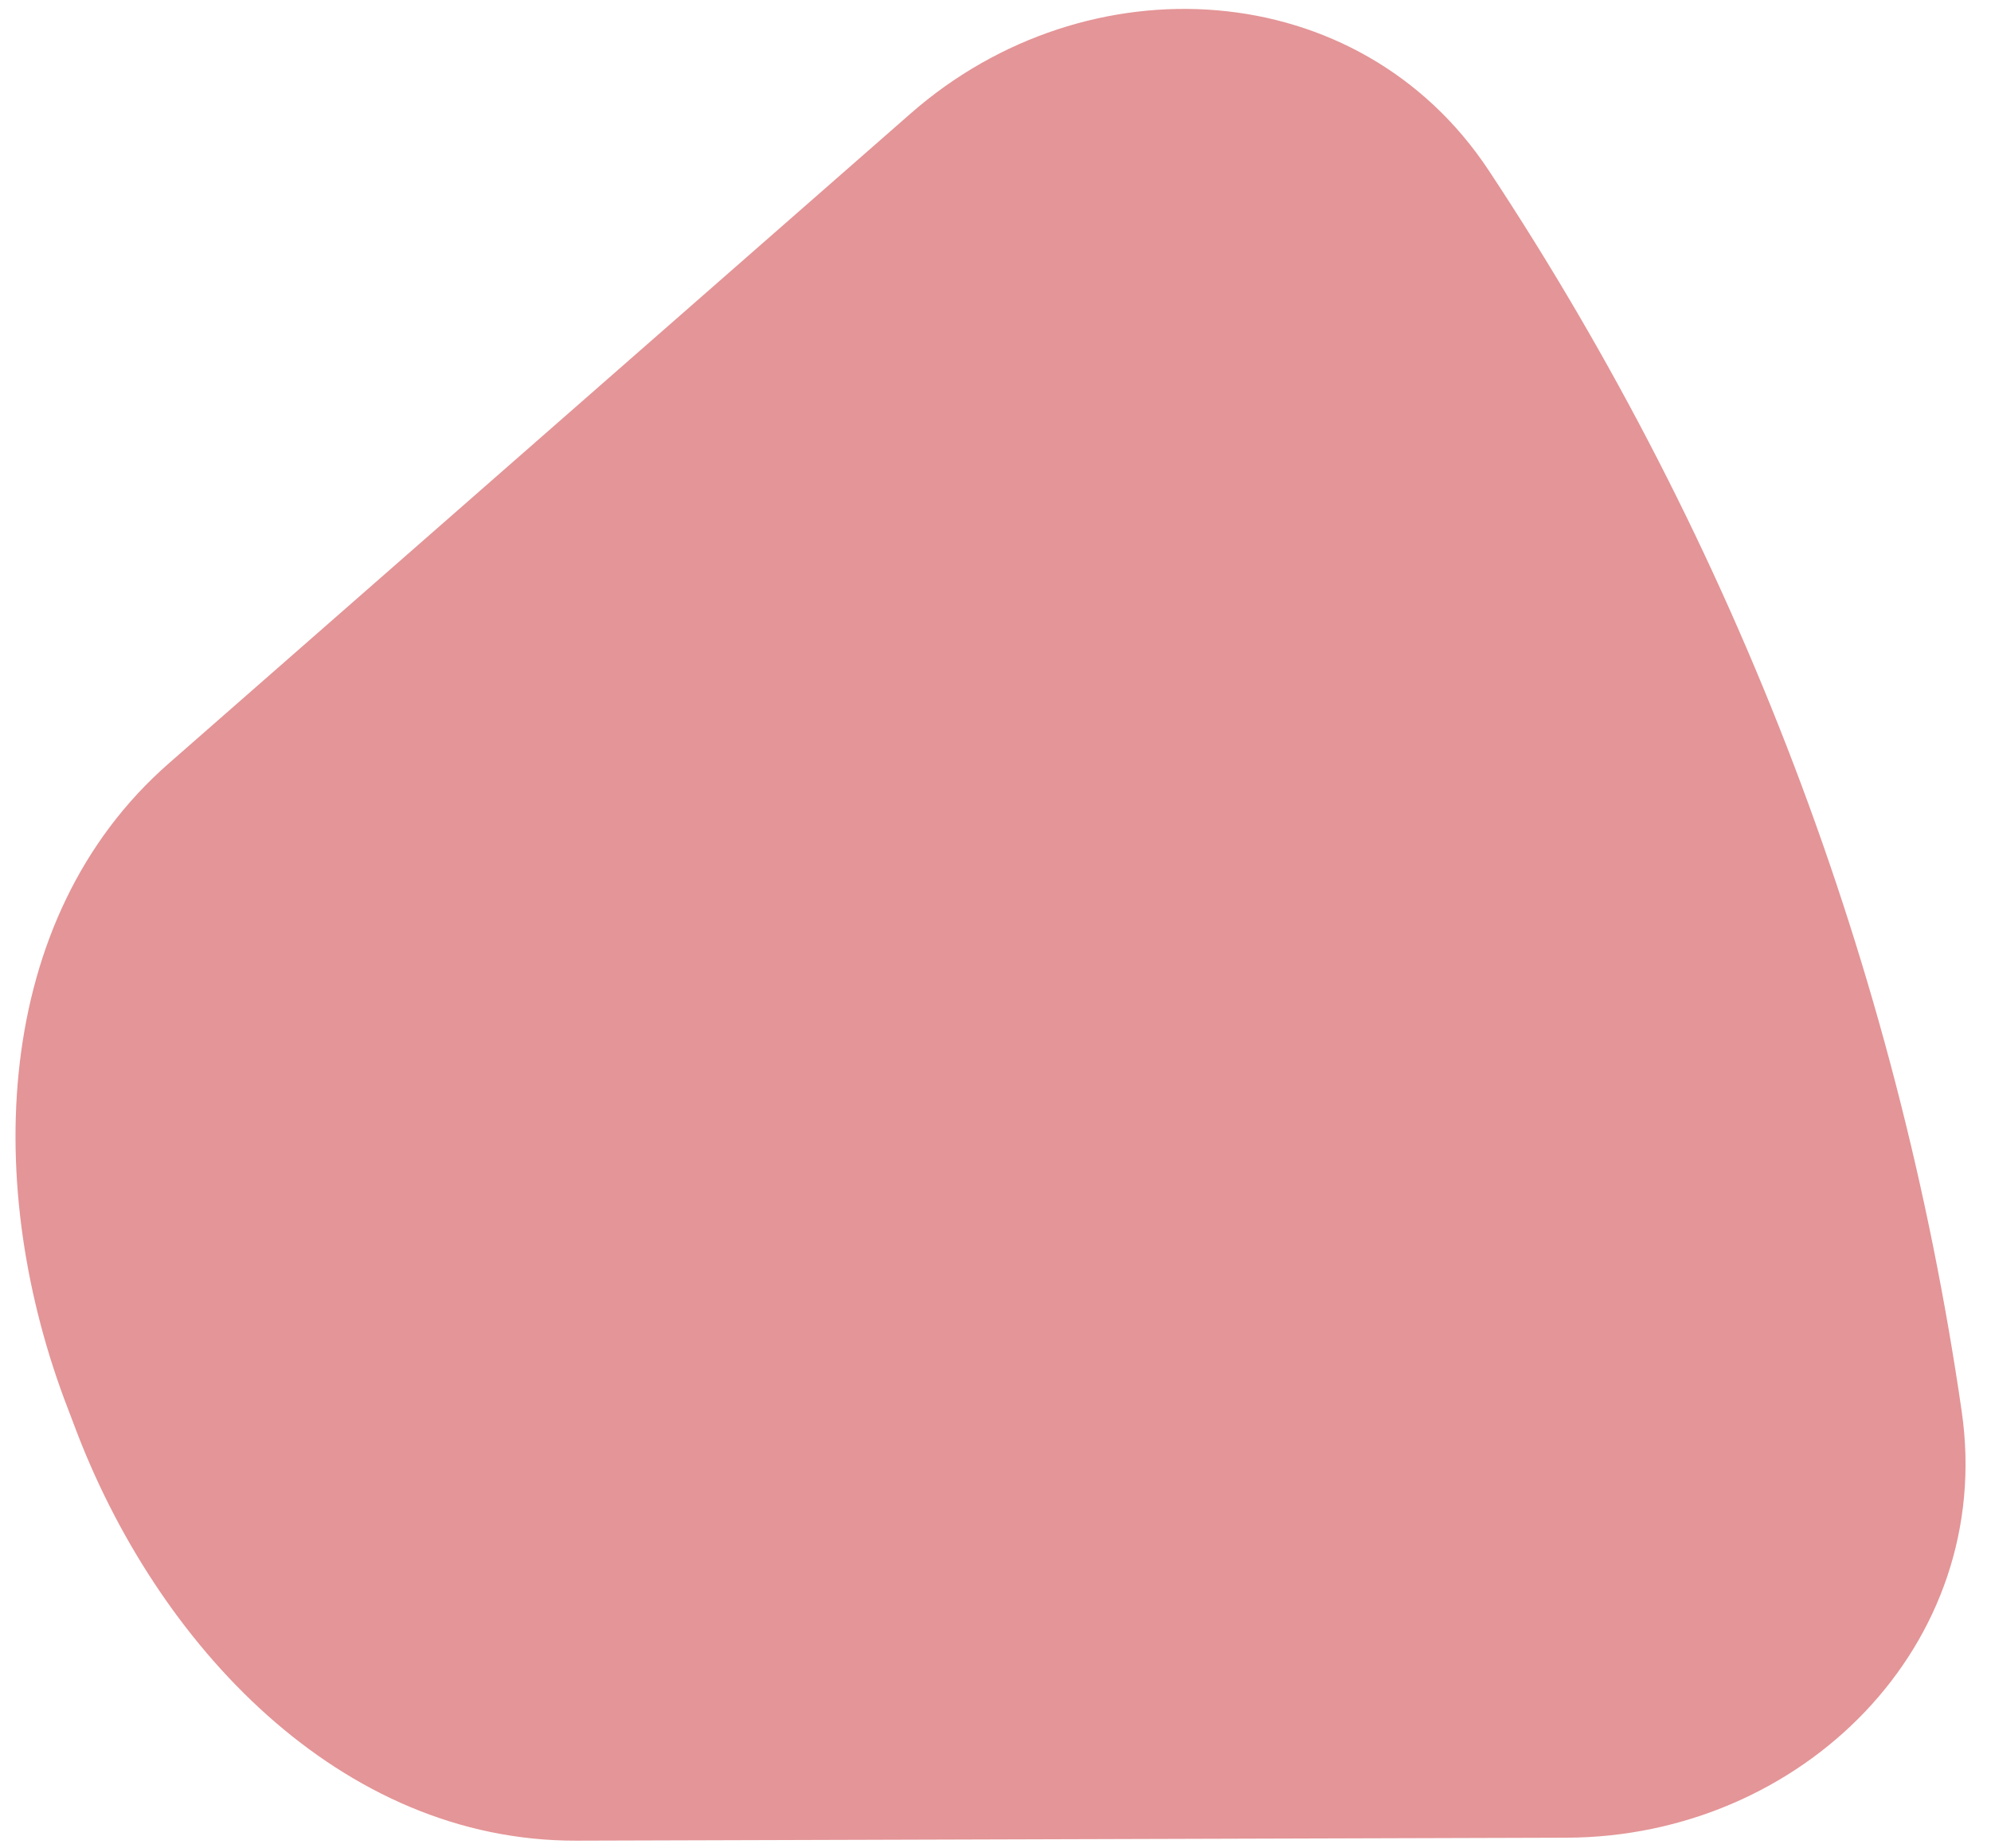 <svg width="70" height="65" viewBox="0 0 70 65" fill="none" xmlns="http://www.w3.org/2000/svg">
<path d="M55.07 64.626C63.354 64.602 70.157 57.833 68.97 49.633C66.714 34.049 61.035 19.145 52.341 5.993C47.785 -0.899 38.236 -1.458 32.023 3.986L5.934 26.846C-0.314 32.319 -0.605 41.82 2.398 49.566C2.466 49.741 2.532 49.917 2.598 50.093C5.489 57.856 11.984 64.755 20.268 64.73L55.07 64.626Z" fill="#E49597"/>
</svg>
